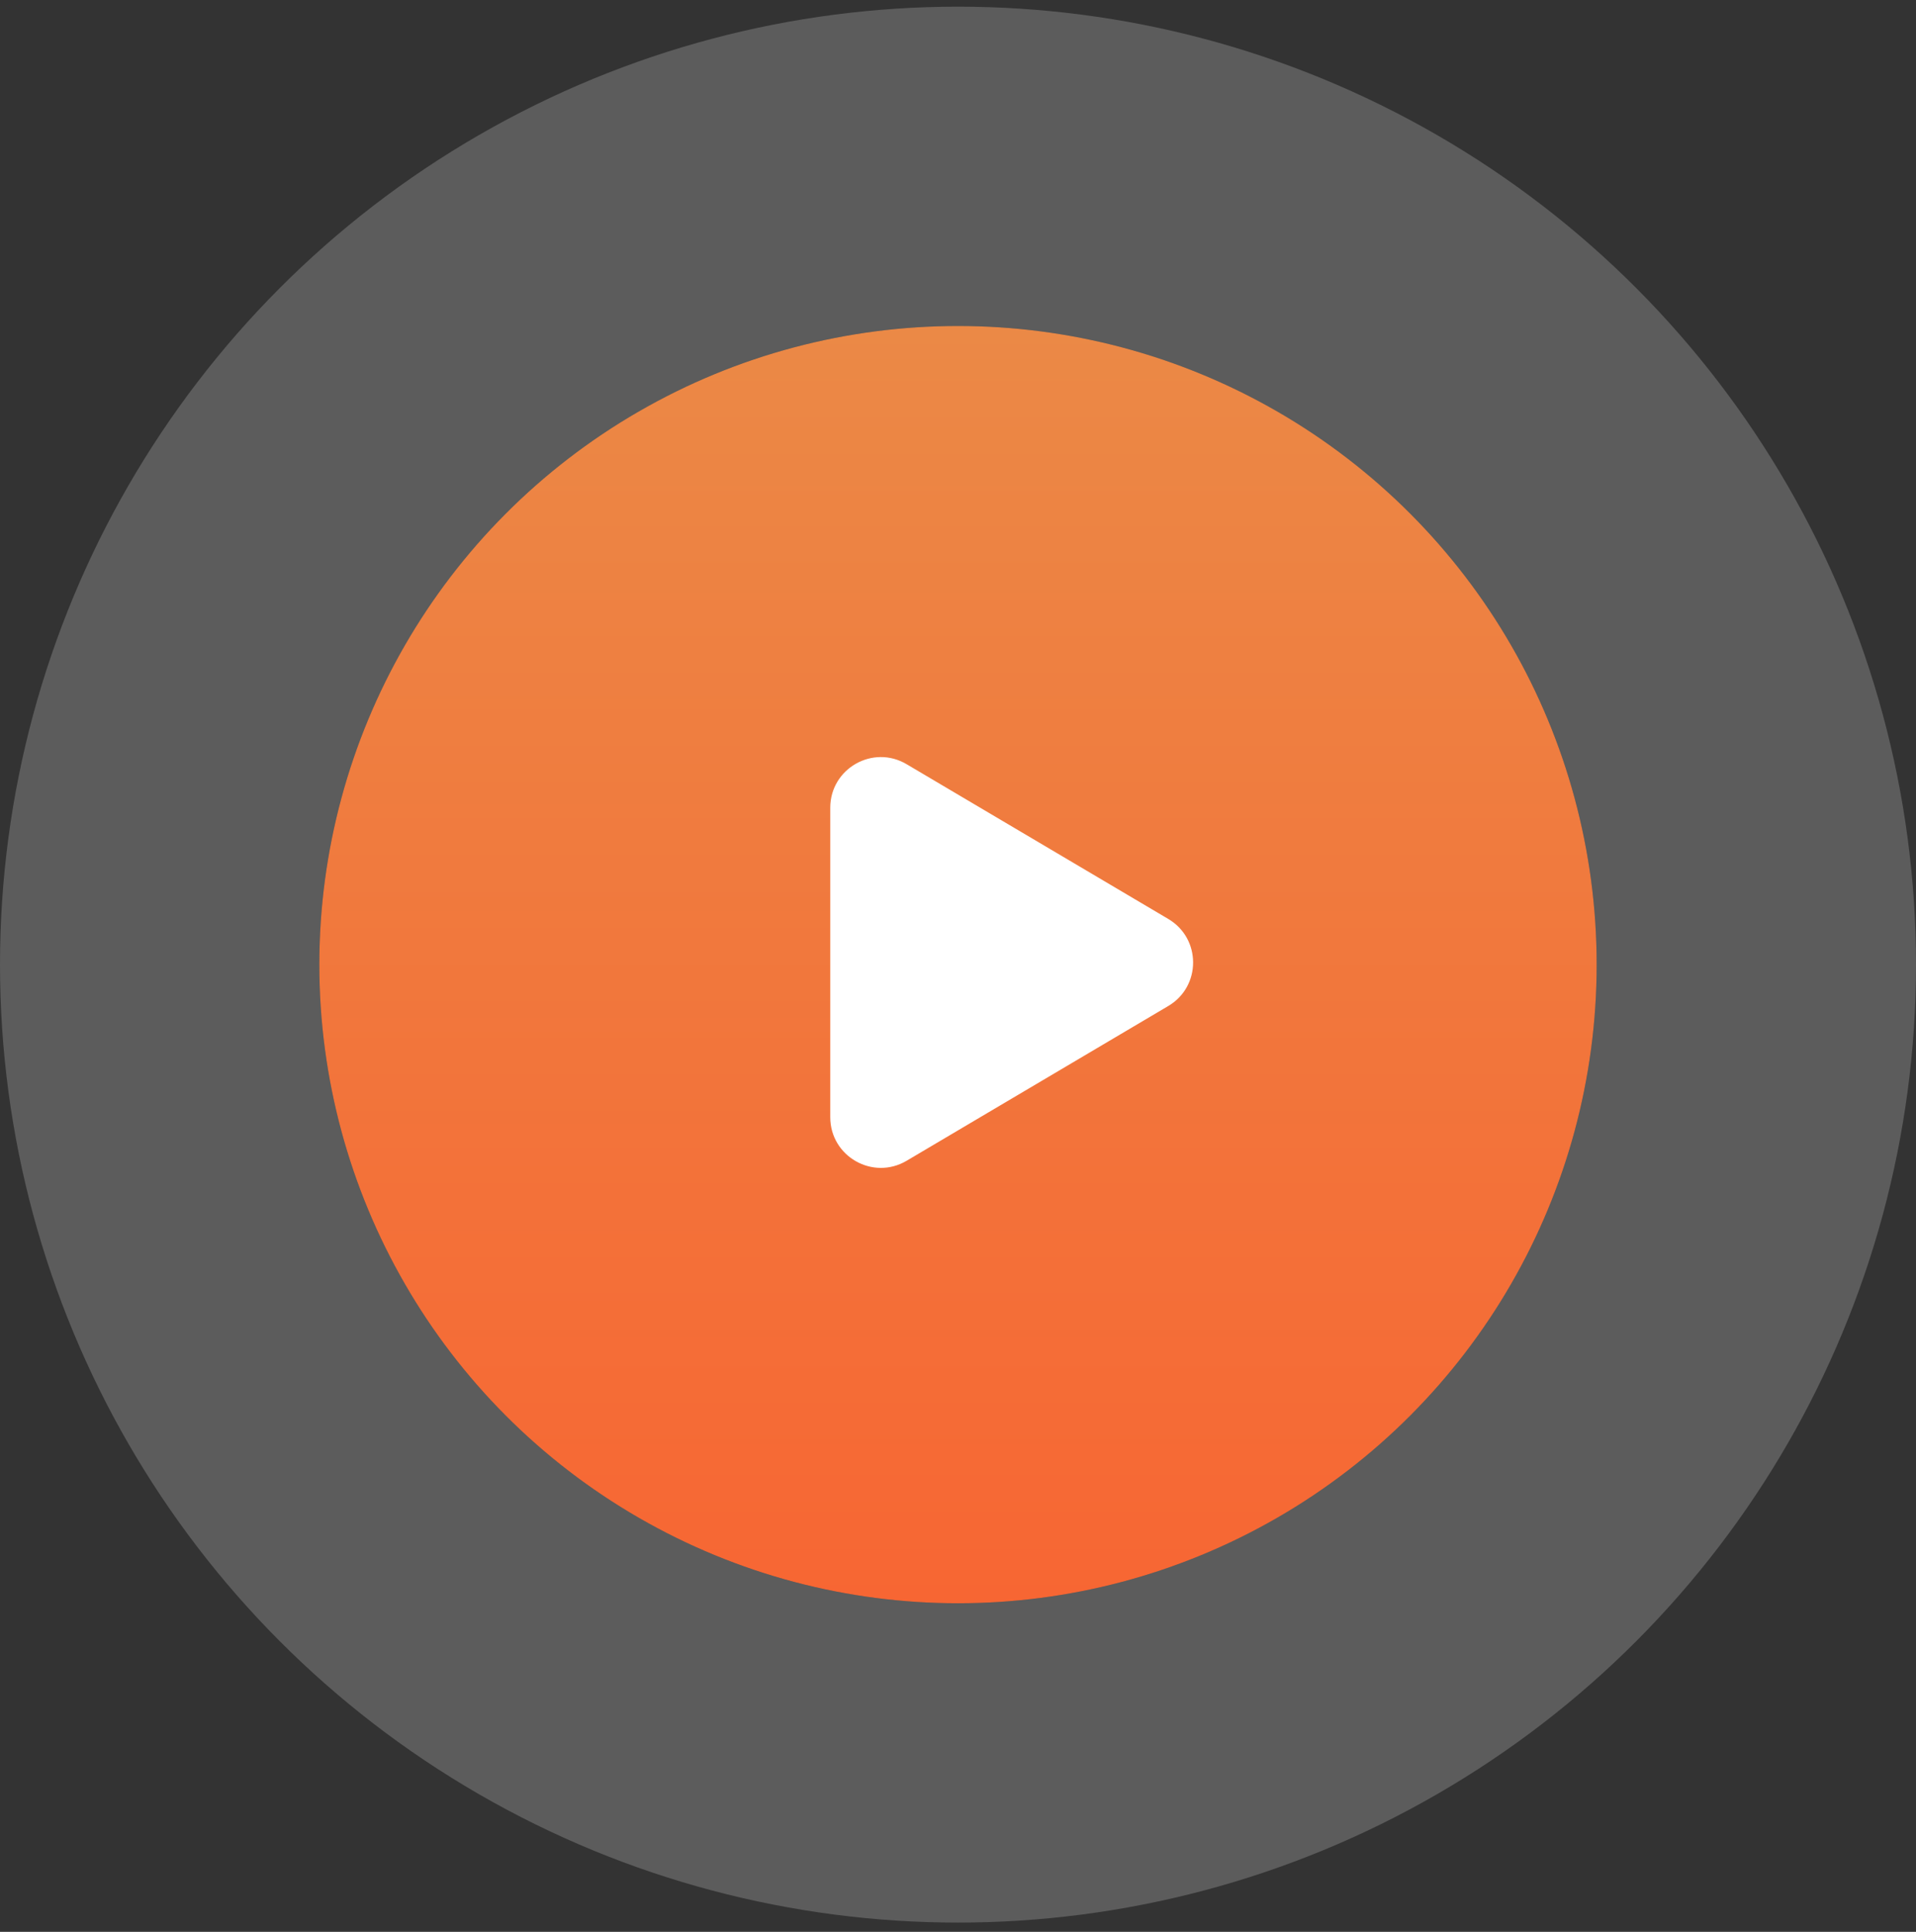 <svg width="120" height="121" viewBox="0 0 120 121" fill="none" xmlns="http://www.w3.org/2000/svg">
<rect x="0" y="0" width="120" height="121" fill="#333333" stroke="none"/>
<circle cx="60" cy="60.418" r="40" fill="url(#paint0_linear_414_4926)"/>
<circle cx="60" cy="60.418" r="50" stroke="white" stroke-opacity="0.2" stroke-width="20"/>
<path d="M56.78 47.864L73.17 57.558C75.243 58.783 75.243 61.785 73.17 63.009L56.78 72.704C54.668 73.953 52 72.429 52 69.976V50.592C52 48.139 54.668 46.614 56.78 47.864Z" fill="white"/>
<defs>
<linearGradient id="paint0_linear_414_4926" x1="60" y1="20.418" x2="60" y2="100.418" gradientUnits="userSpaceOnUse">
<stop stop-color="#EB8946"/>
<stop offset="1" stop-color="#F76633"/>
</linearGradient>
</defs>
</svg>
